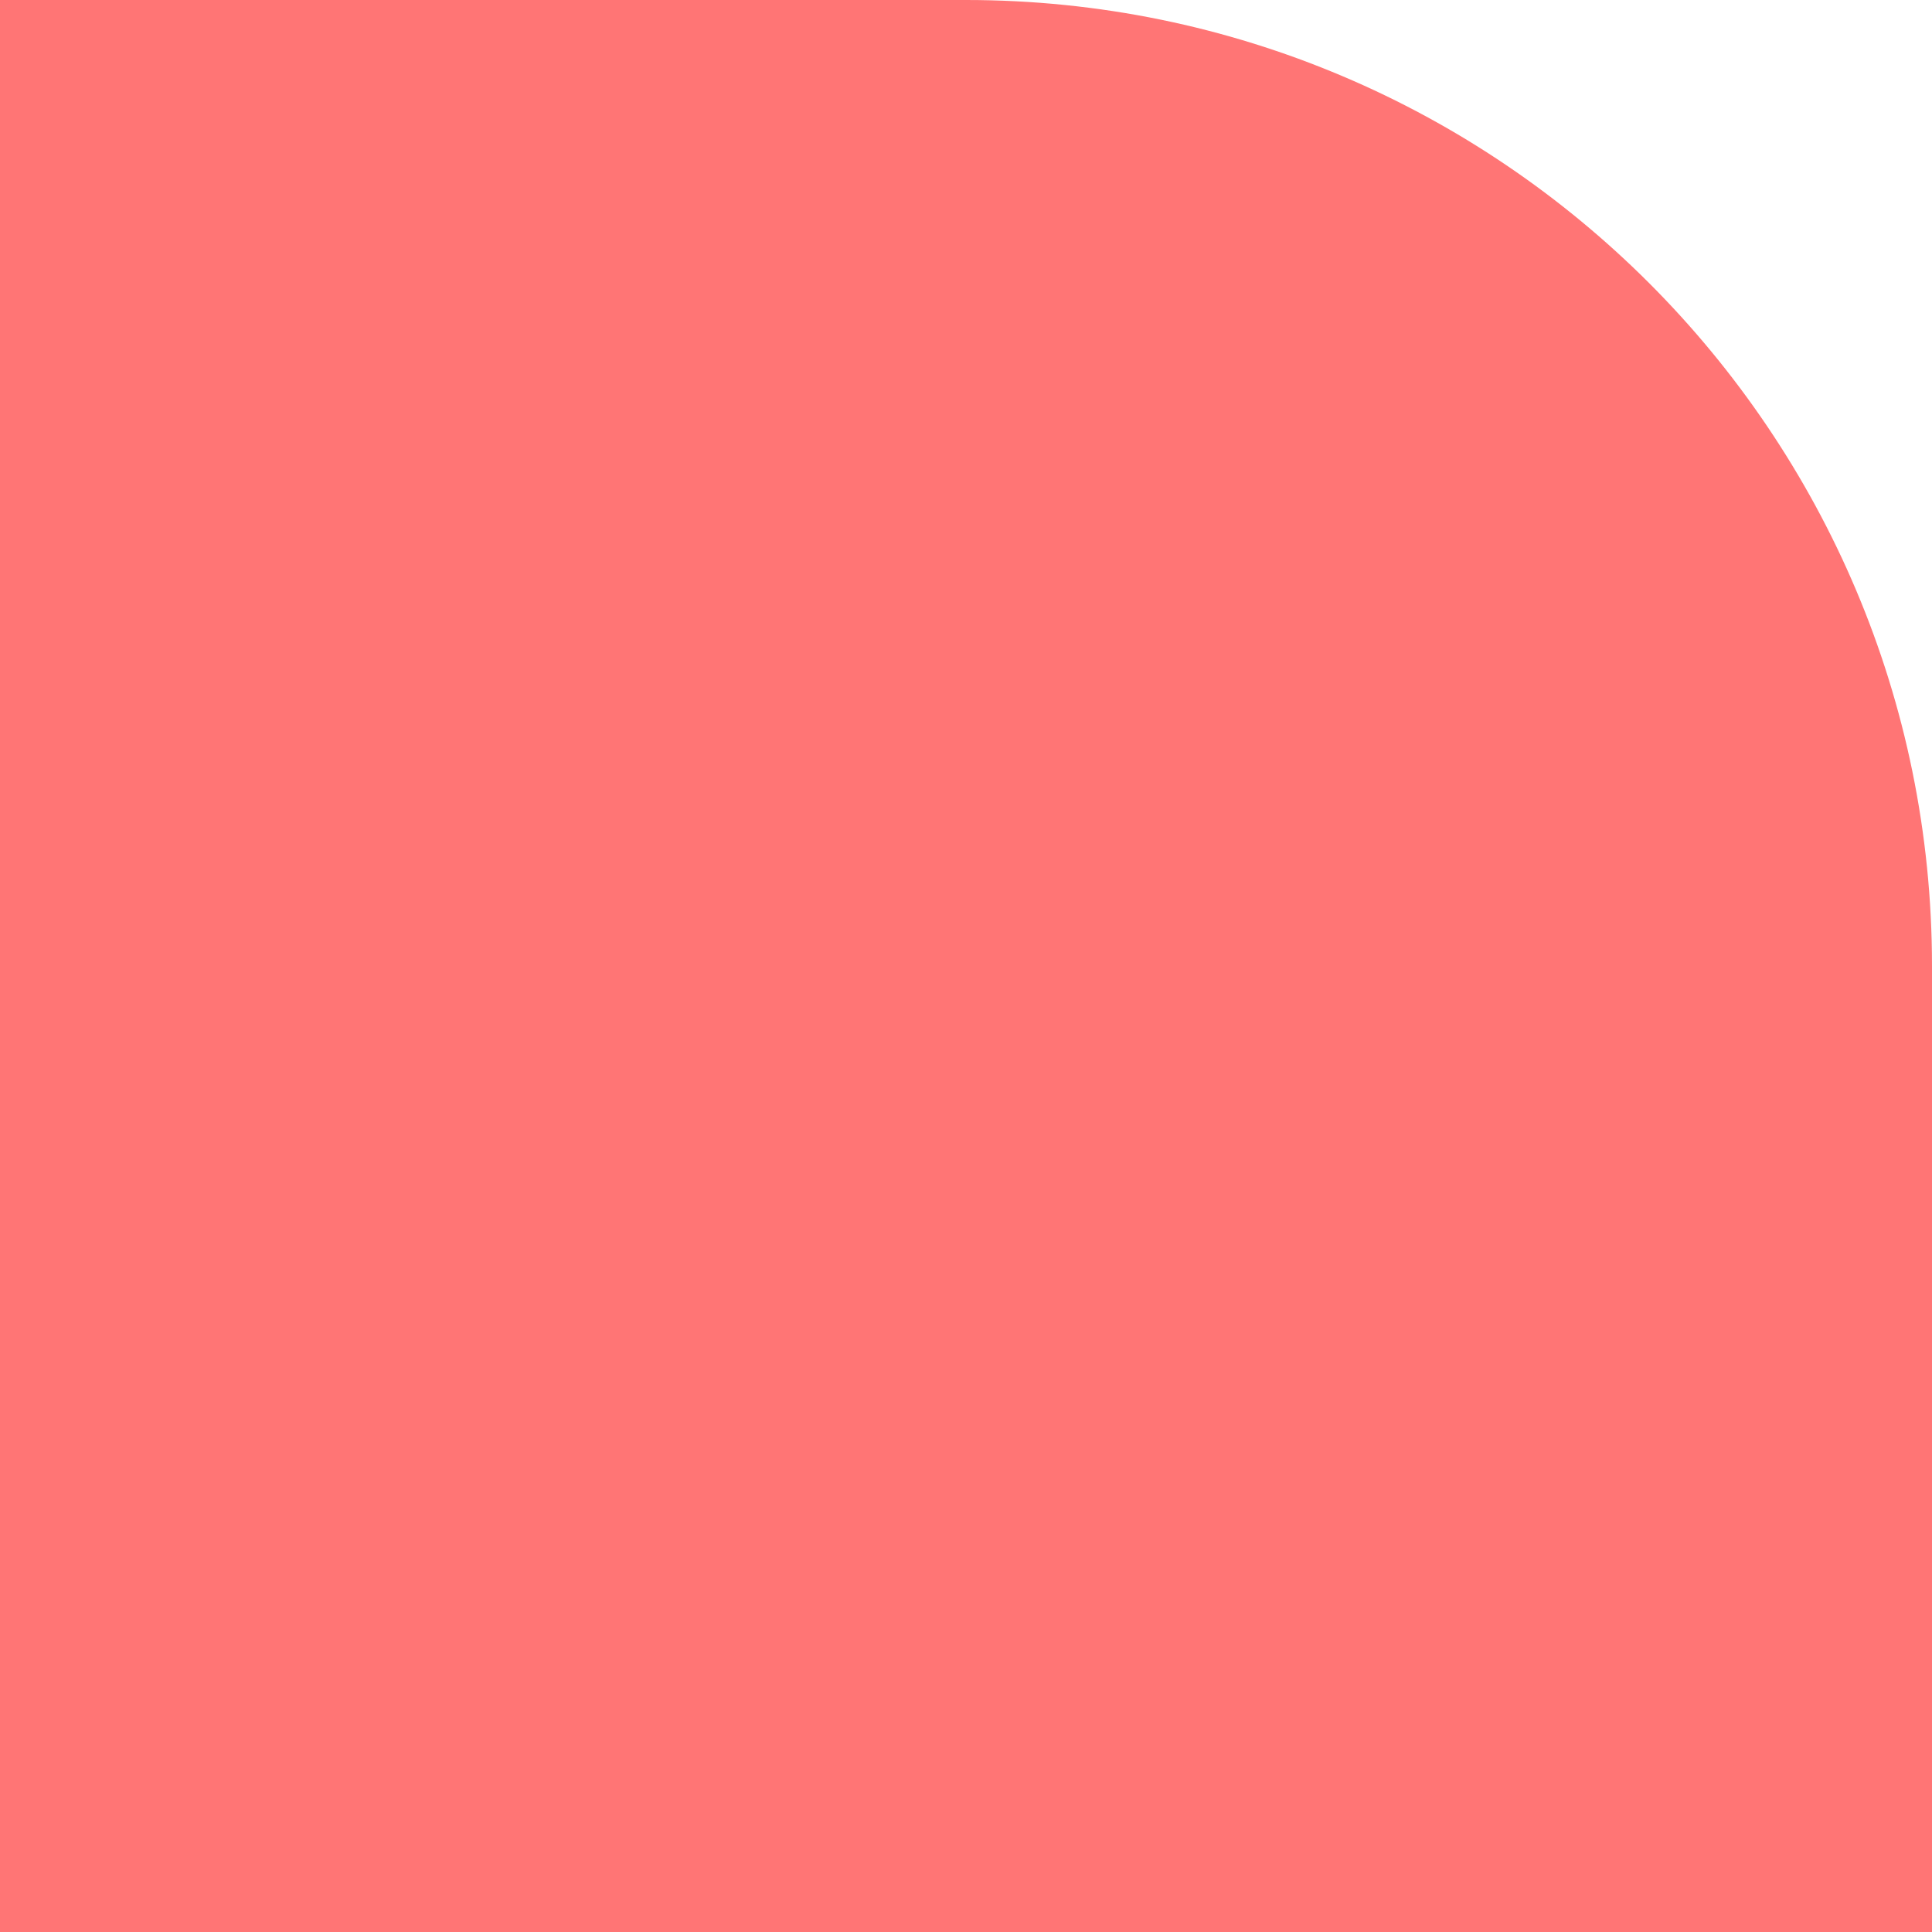 <?xml version="1.0" encoding="UTF-8"?>
<svg xmlns="http://www.w3.org/2000/svg" xmlns:xlink="http://www.w3.org/1999/xlink" contentScriptType="text/ecmascript" width="6" baseProfile="tiny" zoomAndPan="magnify" contentStyleType="text/css" viewBox="0 0 6 6" height="6" preserveAspectRatio="xMidYMid meet" version="1.1">
    <path fill="#ff4747" d="M 3.0 0.0 L 0.0 0.0 L 0.0 6.0 L 6.0 6.0 L 6.0 3.0 C 6.0 1.344 4.657 0.0 3.0 0.0 z " fill-opacity="0.75"/>
    <rect width="6" fill="none" height="6"/>
</svg>

